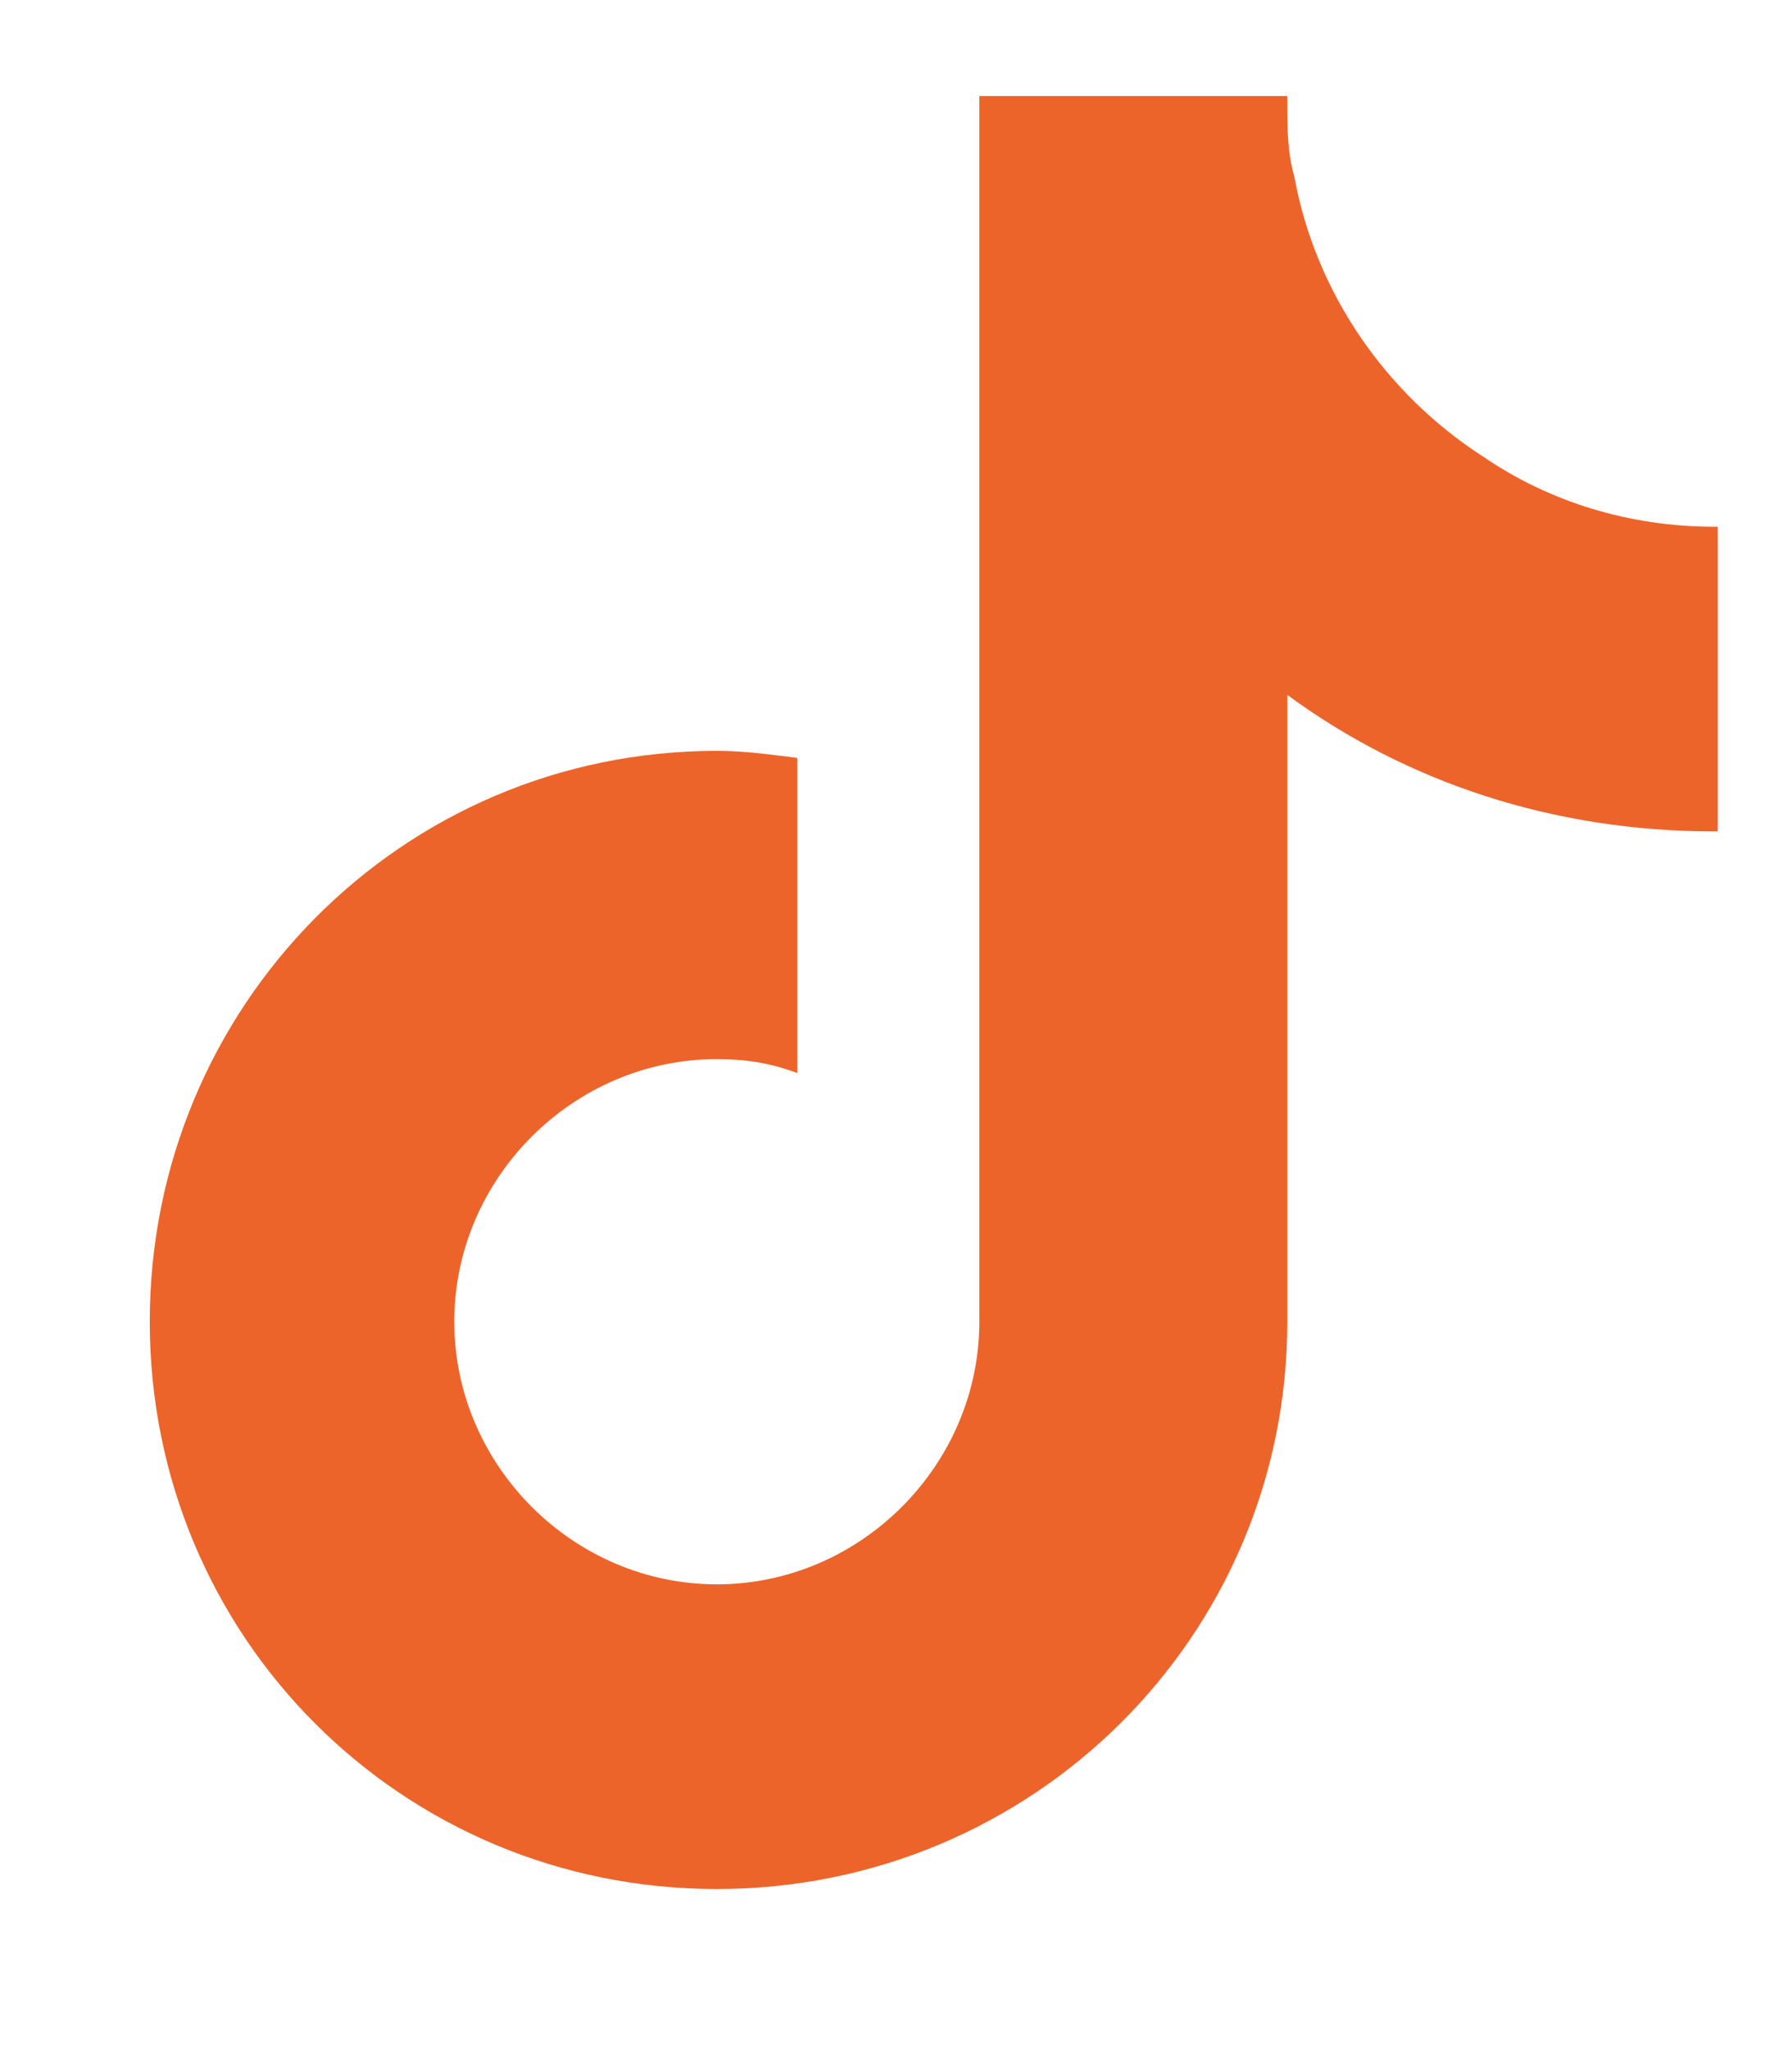 <svg width="14" height="16" viewBox="0 0 14 16" fill="none" xmlns="http://www.w3.org/2000/svg">
<g filter="url(#filter0_dd_104_203)">
<path d="M13.42 6.492H13.393C12.135 6.492 10.987 6.109 10.057 5.426V10.32C10.057 12.781 8.061 14.75 5.6 14.75C3.139 14.75 1.17 12.781 1.17 10.32C1.17 7.859 3.139 5.863 5.6 5.863C5.819 5.863 6.01 5.891 6.229 5.918V8.379C6.01 8.297 5.819 8.27 5.6 8.27C4.479 8.27 3.549 9.199 3.549 10.32C3.549 11.441 4.479 12.371 5.6 12.371C6.721 12.371 7.651 11.441 7.651 10.32V0.75H10.057C10.057 0.777 10.057 0.777 10.057 0.805C10.057 0.996 10.057 1.188 10.112 1.379C10.276 2.281 10.823 3.074 11.588 3.566C12.108 3.922 12.737 4.113 13.393 4.113C13.393 4.113 13.393 4.113 13.42 4.113V6.492Z" fill="#ED642B"/>
</g>
<defs>
<filter id="filter0_dd_104_203" x="0.61" y="0.19" width="13.37" height="15.12" filterUnits="userSpaceOnUse" color-interpolation-filters="sRGB">
<feFlood flood-opacity="0" result="BackgroundImageFix"/>
<feColorMatrix in="SourceAlpha" type="matrix" values="0 0 0 0 0 0 0 0 0 0 0 0 0 0 0 0 0 0 127 0" result="hardAlpha"/>
<feOffset dx="-0.56" dy="-0.56"/>
<feComposite in2="hardAlpha" operator="out"/>
<feColorMatrix type="matrix" values="0 0 0 0 0.412 0 0 0 0 0.788 0 0 0 0 0.816 0 0 0 1 0"/>
<feBlend mode="normal" in2="BackgroundImageFix" result="effect1_dropShadow_104_203"/>
<feColorMatrix in="SourceAlpha" type="matrix" values="0 0 0 0 0 0 0 0 0 0 0 0 0 0 0 0 0 0 127 0" result="hardAlpha"/>
<feOffset dx="0.56" dy="0.56"/>
<feComposite in2="hardAlpha" operator="out"/>
<feColorMatrix type="matrix" values="0 0 0 0 0.933 0 0 0 0 0.114 0 0 0 0 0.322 0 0 0 1 0"/>
<feBlend mode="normal" in2="effect1_dropShadow_104_203" result="effect2_dropShadow_104_203"/>
<feBlend mode="normal" in="SourceGraphic" in2="effect2_dropShadow_104_203" result="shape"/>
</filter>
</defs>
</svg>
